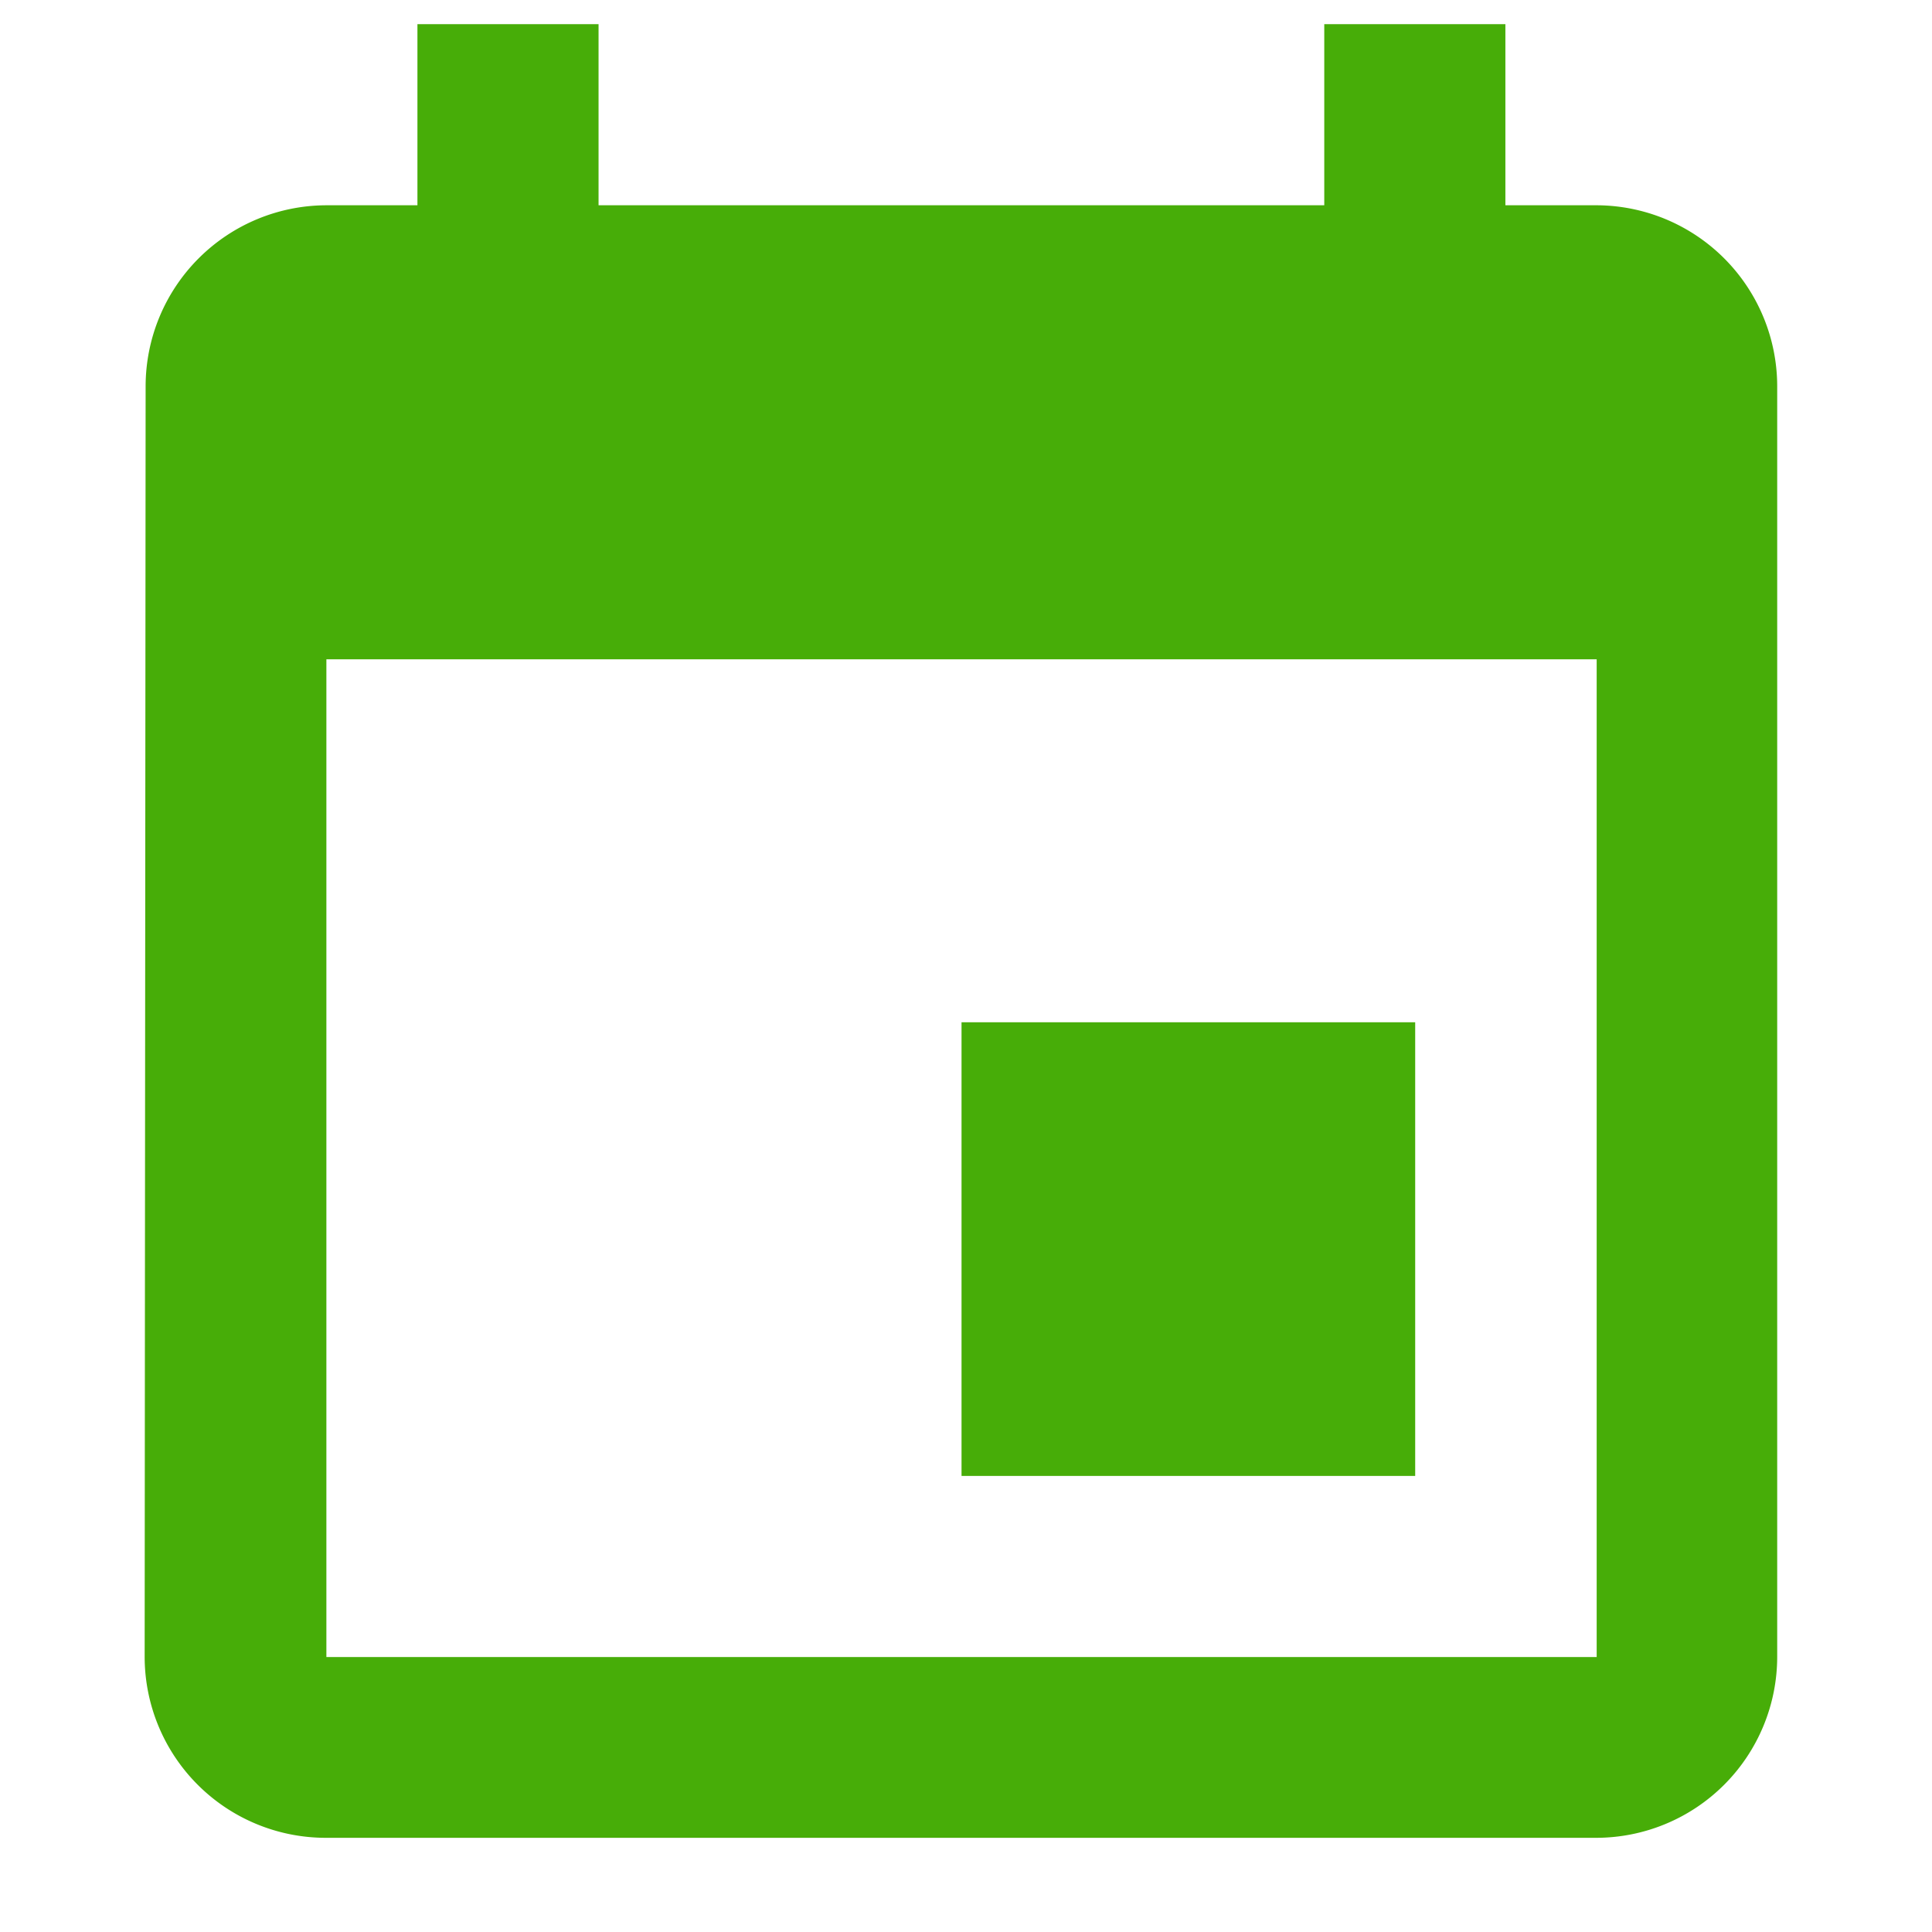 <svg xmlns="http://www.w3.org/2000/svg" width="16" height="16" viewBox="0 0 16 16">
  <g id="pedido_entregue_data" transform="translate(-249 -504)">
    <rect id="Rectangle_8194" data-name="Rectangle 8194" width="16" height="16" transform="translate(249 504)" fill="none"/>
    <g id="calendar_copy" data-name="calendar copy" transform="translate(228.867 504.2)">
      <g id="Group_10048" data-name="Group 10048" transform="translate(21.333)">
        <g id="Group_10047" data-name="Group 10047" transform="translate(0)">
          <rect id="Rectangle_8195" data-name="Rectangle 8195" width="3.757" height="3.757" transform="translate(6.763 8.266)" fill="#47ad08"/>
          <path id="Path_5390" data-name="Path 5390" d="M33.356,1.5H32.6V0H31.1V1.5H25.09V0h-1.5V1.5h-.751a1.5,1.5,0,0,0-1.5,1.5l-.008,10.52a1.5,1.5,0,0,0,1.5,1.5h10.52a1.5,1.5,0,0,0,1.5-1.5V3.006A1.5,1.5,0,0,0,33.356,1.5Zm0,12.023H22.836V5.26h10.52Z" transform="translate(-21.333)" fill="#47ad08"/>
        </g>
      </g>
    </g>
  </g>
</svg>
